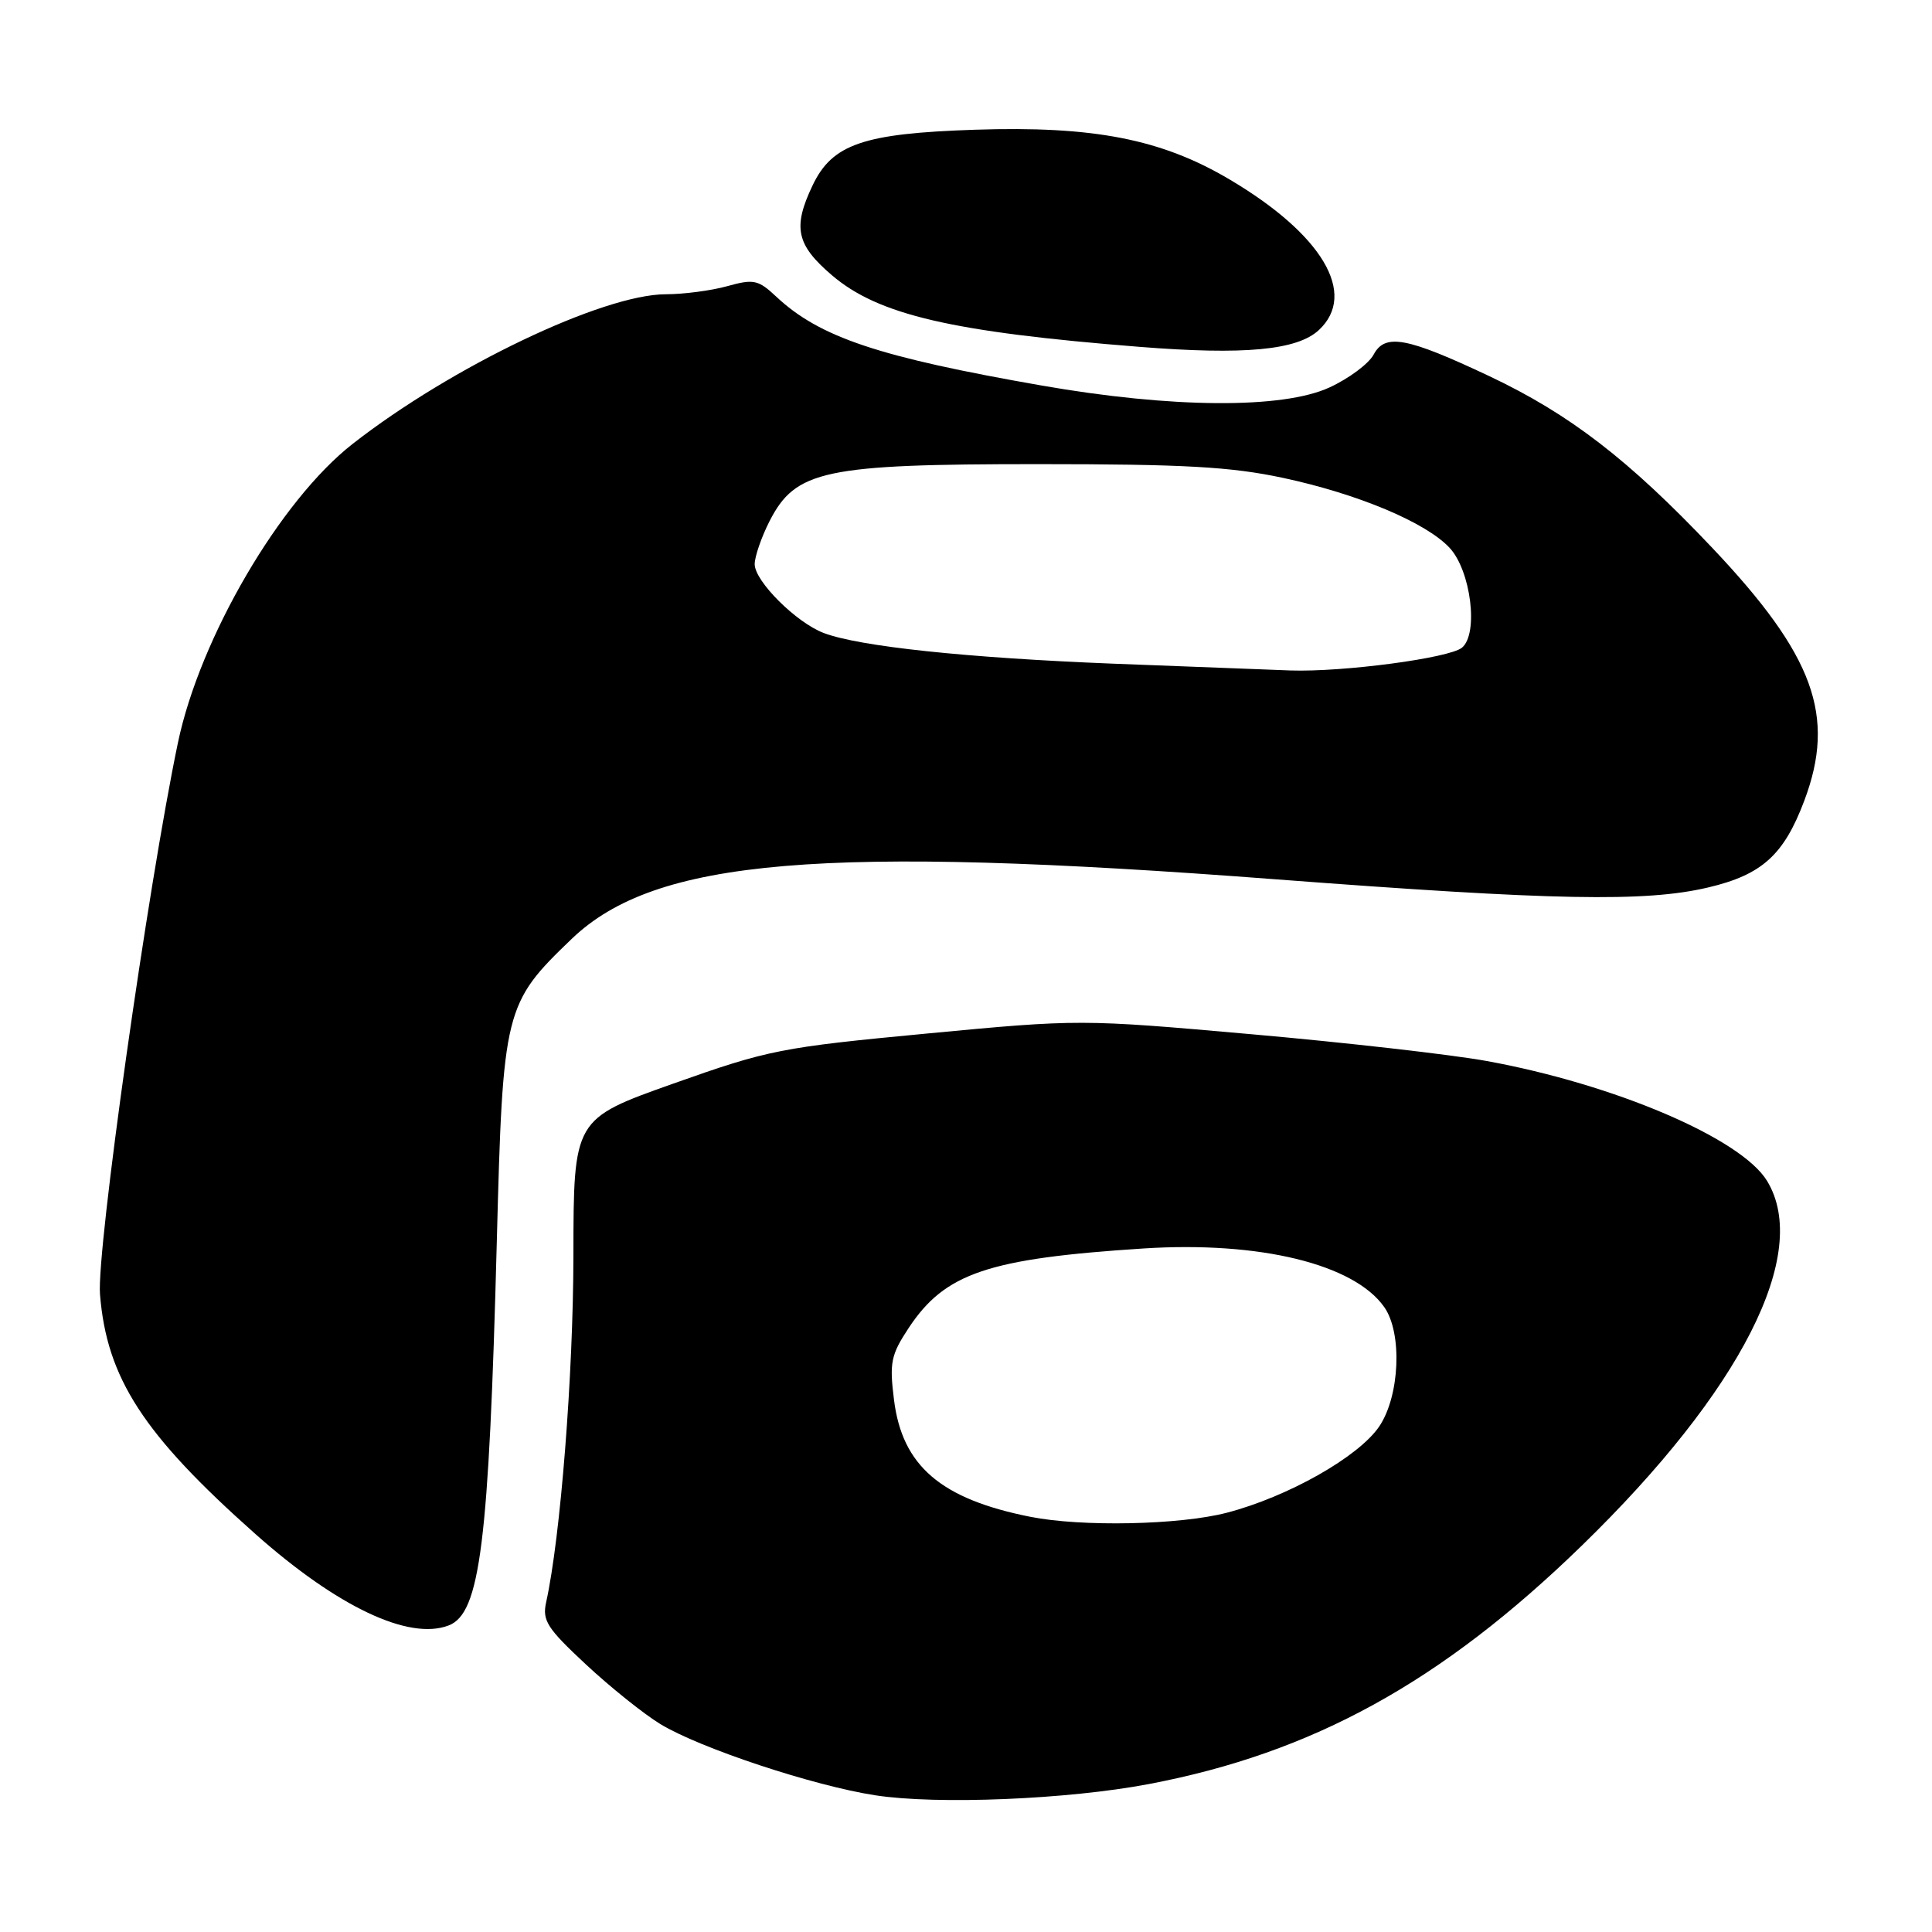 <?xml version="1.0" encoding="UTF-8" standalone="no"?>
<!DOCTYPE svg PUBLIC "-//W3C//DTD SVG 1.1//EN" "http://www.w3.org/Graphics/SVG/1.1/DTD/svg11.dtd" >
<svg xmlns="http://www.w3.org/2000/svg" xmlns:xlink="http://www.w3.org/1999/xlink" version="1.1" viewBox="0 0 256 256">
 <g >
 <path fill="currentColor"
d=" M 152.21 236.40 C 173.93 232.28 190.99 222.89 209.59 204.81 C 230.72 184.27 239.98 166.04 234.14 156.47 C 230.71 150.84 213.95 143.68 197.00 140.59 C 192.32 139.74 178.29 138.14 165.81 137.04 C 143.27 135.04 142.97 135.04 122.81 136.95 C 103.50 138.78 101.85 139.10 89.25 143.57 C 76.00 148.27 76.00 148.27 75.98 166.39 C 75.96 182.20 74.27 203.69 72.37 212.29 C 71.83 214.73 72.48 215.74 77.63 220.54 C 80.86 223.55 85.30 227.11 87.50 228.45 C 92.76 231.65 107.83 236.64 116.00 237.89 C 124.21 239.15 141.47 238.44 152.21 236.40 Z  M 59.45 215.38 C 63.62 213.78 64.78 204.57 65.83 164.50 C 66.63 133.74 66.83 132.97 75.77 124.39 C 86.85 113.78 108.84 111.92 169.00 116.51 C 205.94 119.32 218.02 119.55 226.31 117.60 C 233.46 115.92 236.37 113.30 239.08 106.09 C 243.30 94.87 240.39 86.86 226.87 72.58 C 215.82 60.91 207.98 54.87 197.34 49.84 C 186.40 44.68 183.53 44.14 182.01 46.99 C 181.36 48.20 178.73 50.16 176.16 51.34 C 169.96 54.20 155.24 54.10 138.00 51.08 C 116.42 47.31 108.61 44.69 102.86 39.31 C 100.47 37.07 99.87 36.94 96.36 37.92 C 94.24 38.51 90.57 38.99 88.22 38.99 C 79.87 39.01 59.79 48.60 46.71 58.83 C 37.12 66.33 26.49 84.51 23.58 98.40 C 19.60 117.41 12.78 165.66 13.25 171.51 C 14.14 182.60 18.98 190.07 33.86 203.28 C 44.72 212.92 54.19 217.40 59.45 215.38 Z  M 174.75 43.74 C 179.91 38.95 175.22 31.05 162.91 23.77 C 153.88 18.42 144.88 16.67 129.18 17.19 C 114.39 17.68 110.28 19.09 107.67 24.57 C 105.02 30.13 105.51 32.43 110.22 36.46 C 116.37 41.72 126.11 43.99 151.00 45.96 C 164.86 47.06 171.87 46.41 174.75 43.74 Z  M 136.50 200.98 C 124.66 198.62 119.55 194.24 118.46 185.49 C 117.84 180.54 118.05 179.53 120.42 175.94 C 125.22 168.69 130.92 166.76 151.50 165.43 C 166.89 164.44 179.43 167.49 183.43 173.21 C 185.84 176.65 185.48 184.99 182.75 189.02 C 180.02 193.04 170.65 198.34 162.54 200.45 C 156.29 202.07 143.31 202.34 136.50 200.98 Z  M 147.50 87.94 C 128.10 87.17 113.90 85.67 109.16 83.88 C 105.52 82.51 100.00 77.01 100.00 74.76 C 100.00 73.75 100.89 71.18 101.97 69.05 C 105.42 62.31 109.21 61.50 137.50 61.50 C 156.93 61.50 163.12 61.85 170.00 63.32 C 179.91 65.44 188.91 69.21 192.06 72.57 C 194.90 75.59 195.95 83.97 193.72 85.82 C 192.05 87.20 177.99 89.07 171.00 88.84 C 168.53 88.75 157.95 88.35 147.50 87.94 Z "/>
</g>
</svg>